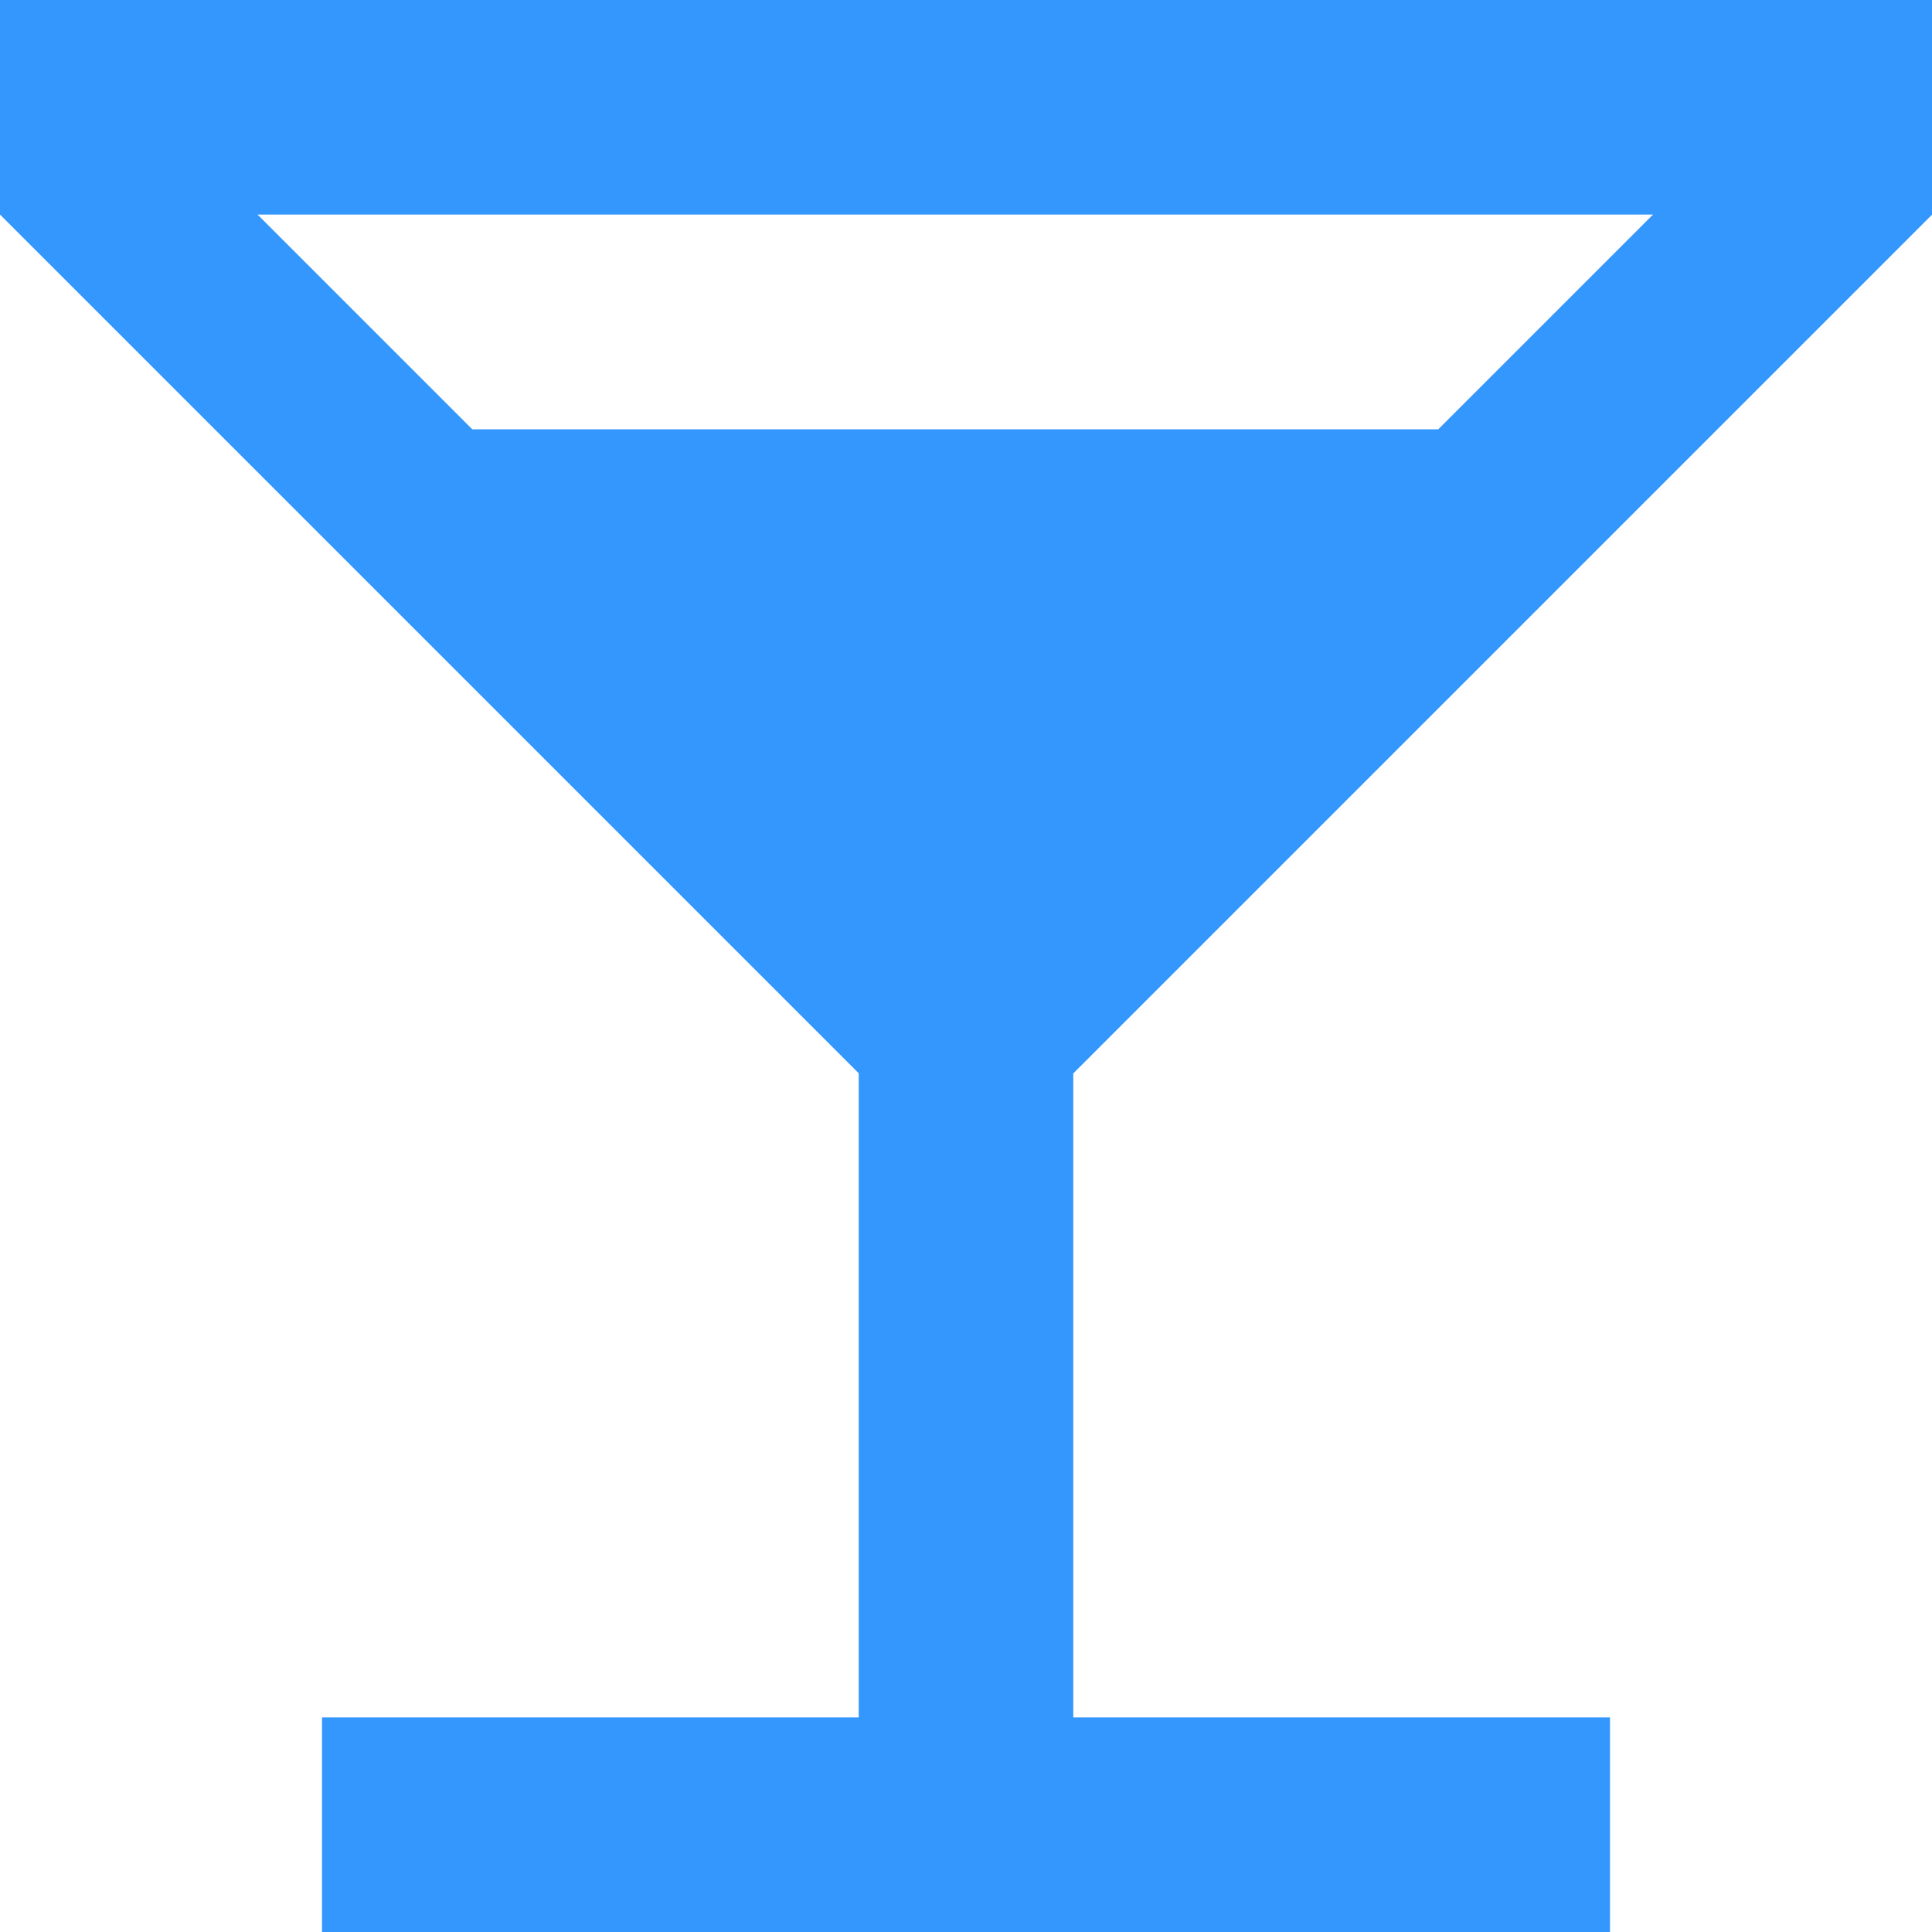 <svg xmlns="http://www.w3.org/2000/svg" viewBox="0 0 14.784 14.784">
  <defs>
    <style>
      .cls-1 {
        fill: #3497fd;
      }
    </style>
  </defs>
  <path id="path" class="cls-1" d="M157.471,775.813l-6.571-6.571V767.6h14.784v1.643l-6.571,6.571v4.928h4.107v1.643h-9.856v-1.643h4.107Zm-2.957-4.928h7.392l1.643-1.643H152.871Z" transform="translate(-150.9 -767.6)"/>
</svg>
